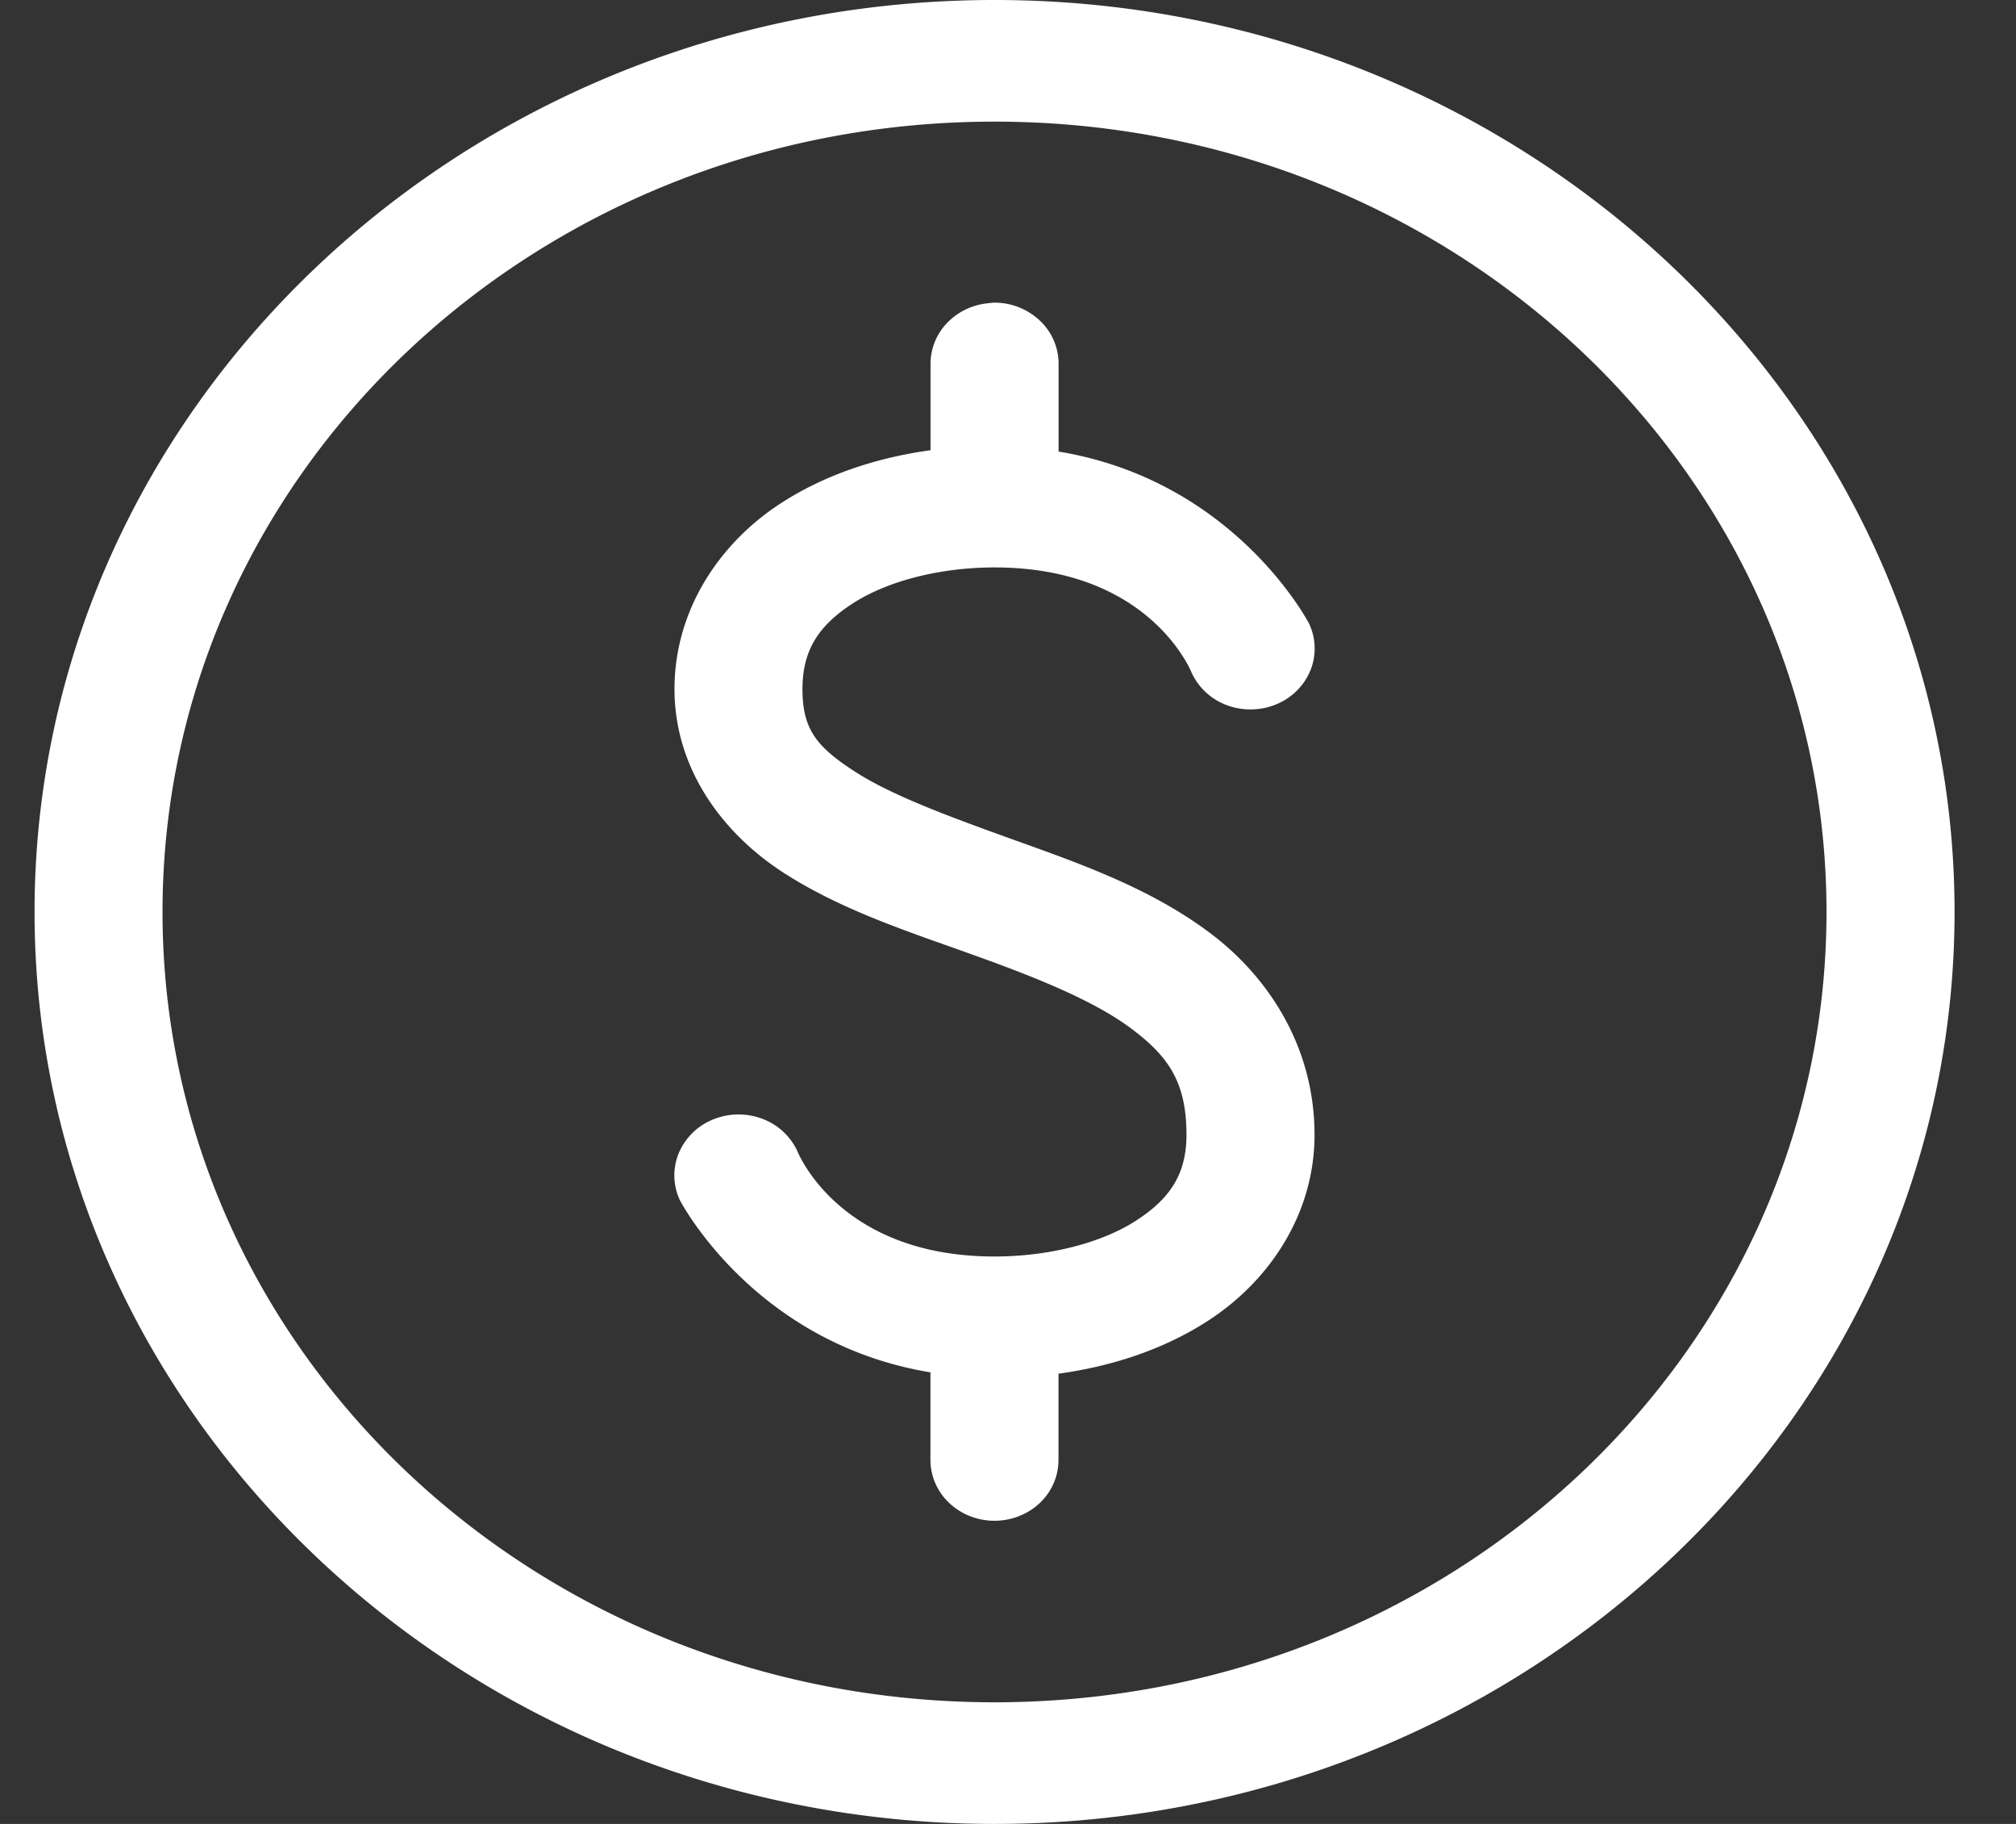 <svg width="21" height="19" fill="none" xmlns="http://www.w3.org/2000/svg"><rect width="100%" height="100%" fill="#333333" stroke="none"/><path d="M10.36 0c-5.516 0-10 4.26-10 9.5s4.484 9.5 10 9.5c5.514 0 10-4.26 10-9.5S15.873 0 10.36 0Zm0 1.267c4.794 0 8.666 3.678 8.666 8.233 0 4.555-3.872 8.233-8.667 8.233-4.794 0-8.666-3.678-8.666-8.233 0-4.555 3.872-8.233 8.666-8.233Zm-.008 1.886a.73.73 0 0 0-.069.007.679.679 0 0 0-.425.212.615.615 0 0 0-.165.428v.89c-.566.078-1.105.257-1.563.555-.635.413-1.104 1.11-1.104 1.933 0 .844.516 1.51 1.125 1.906.609.396 1.313.621 1.972.858.66.236 1.272.481 1.66.772.388.29.576.558.576 1.108 0 .406-.169.662-.52.89-.352.23-.9.377-1.48.377-1.63 0-2.055-1.102-2.055-1.102a.654.654 0 0 0-.37-.335.702.702 0 0 0-.512.012.65.65 0 0 0-.353.352.607.607 0 0 0 .013.486s.766 1.49 2.61 1.794v.904a.618.618 0 0 0 .193.454c.125.12.296.188.474.188.179 0 .35-.068.475-.188a.618.618 0 0 0 .192-.454v-.89c.566-.078 1.105-.257 1.563-.555.635-.413 1.104-1.11 1.104-1.933 0-.915-.478-1.645-1.09-2.104-.613-.46-1.334-.715-2.008-.957-.673-.242-1.303-.471-1.694-.726-.391-.254-.542-.435-.542-.857 0-.406.17-.662.521-.89.352-.23.9-.377 1.48-.377 1.63 0 2.055 1.102 2.055 1.102a.655.655 0 0 0 .37.335c.166.06.35.056.512-.012a.65.65 0 0 0 .353-.352.607.607 0 0 0-.013-.486s-.767-1.49-2.61-1.794V3.8a.617.617 0 0 0-.194-.459.685.685 0 0 0-.48-.188Z" fill="#fff"/></svg>